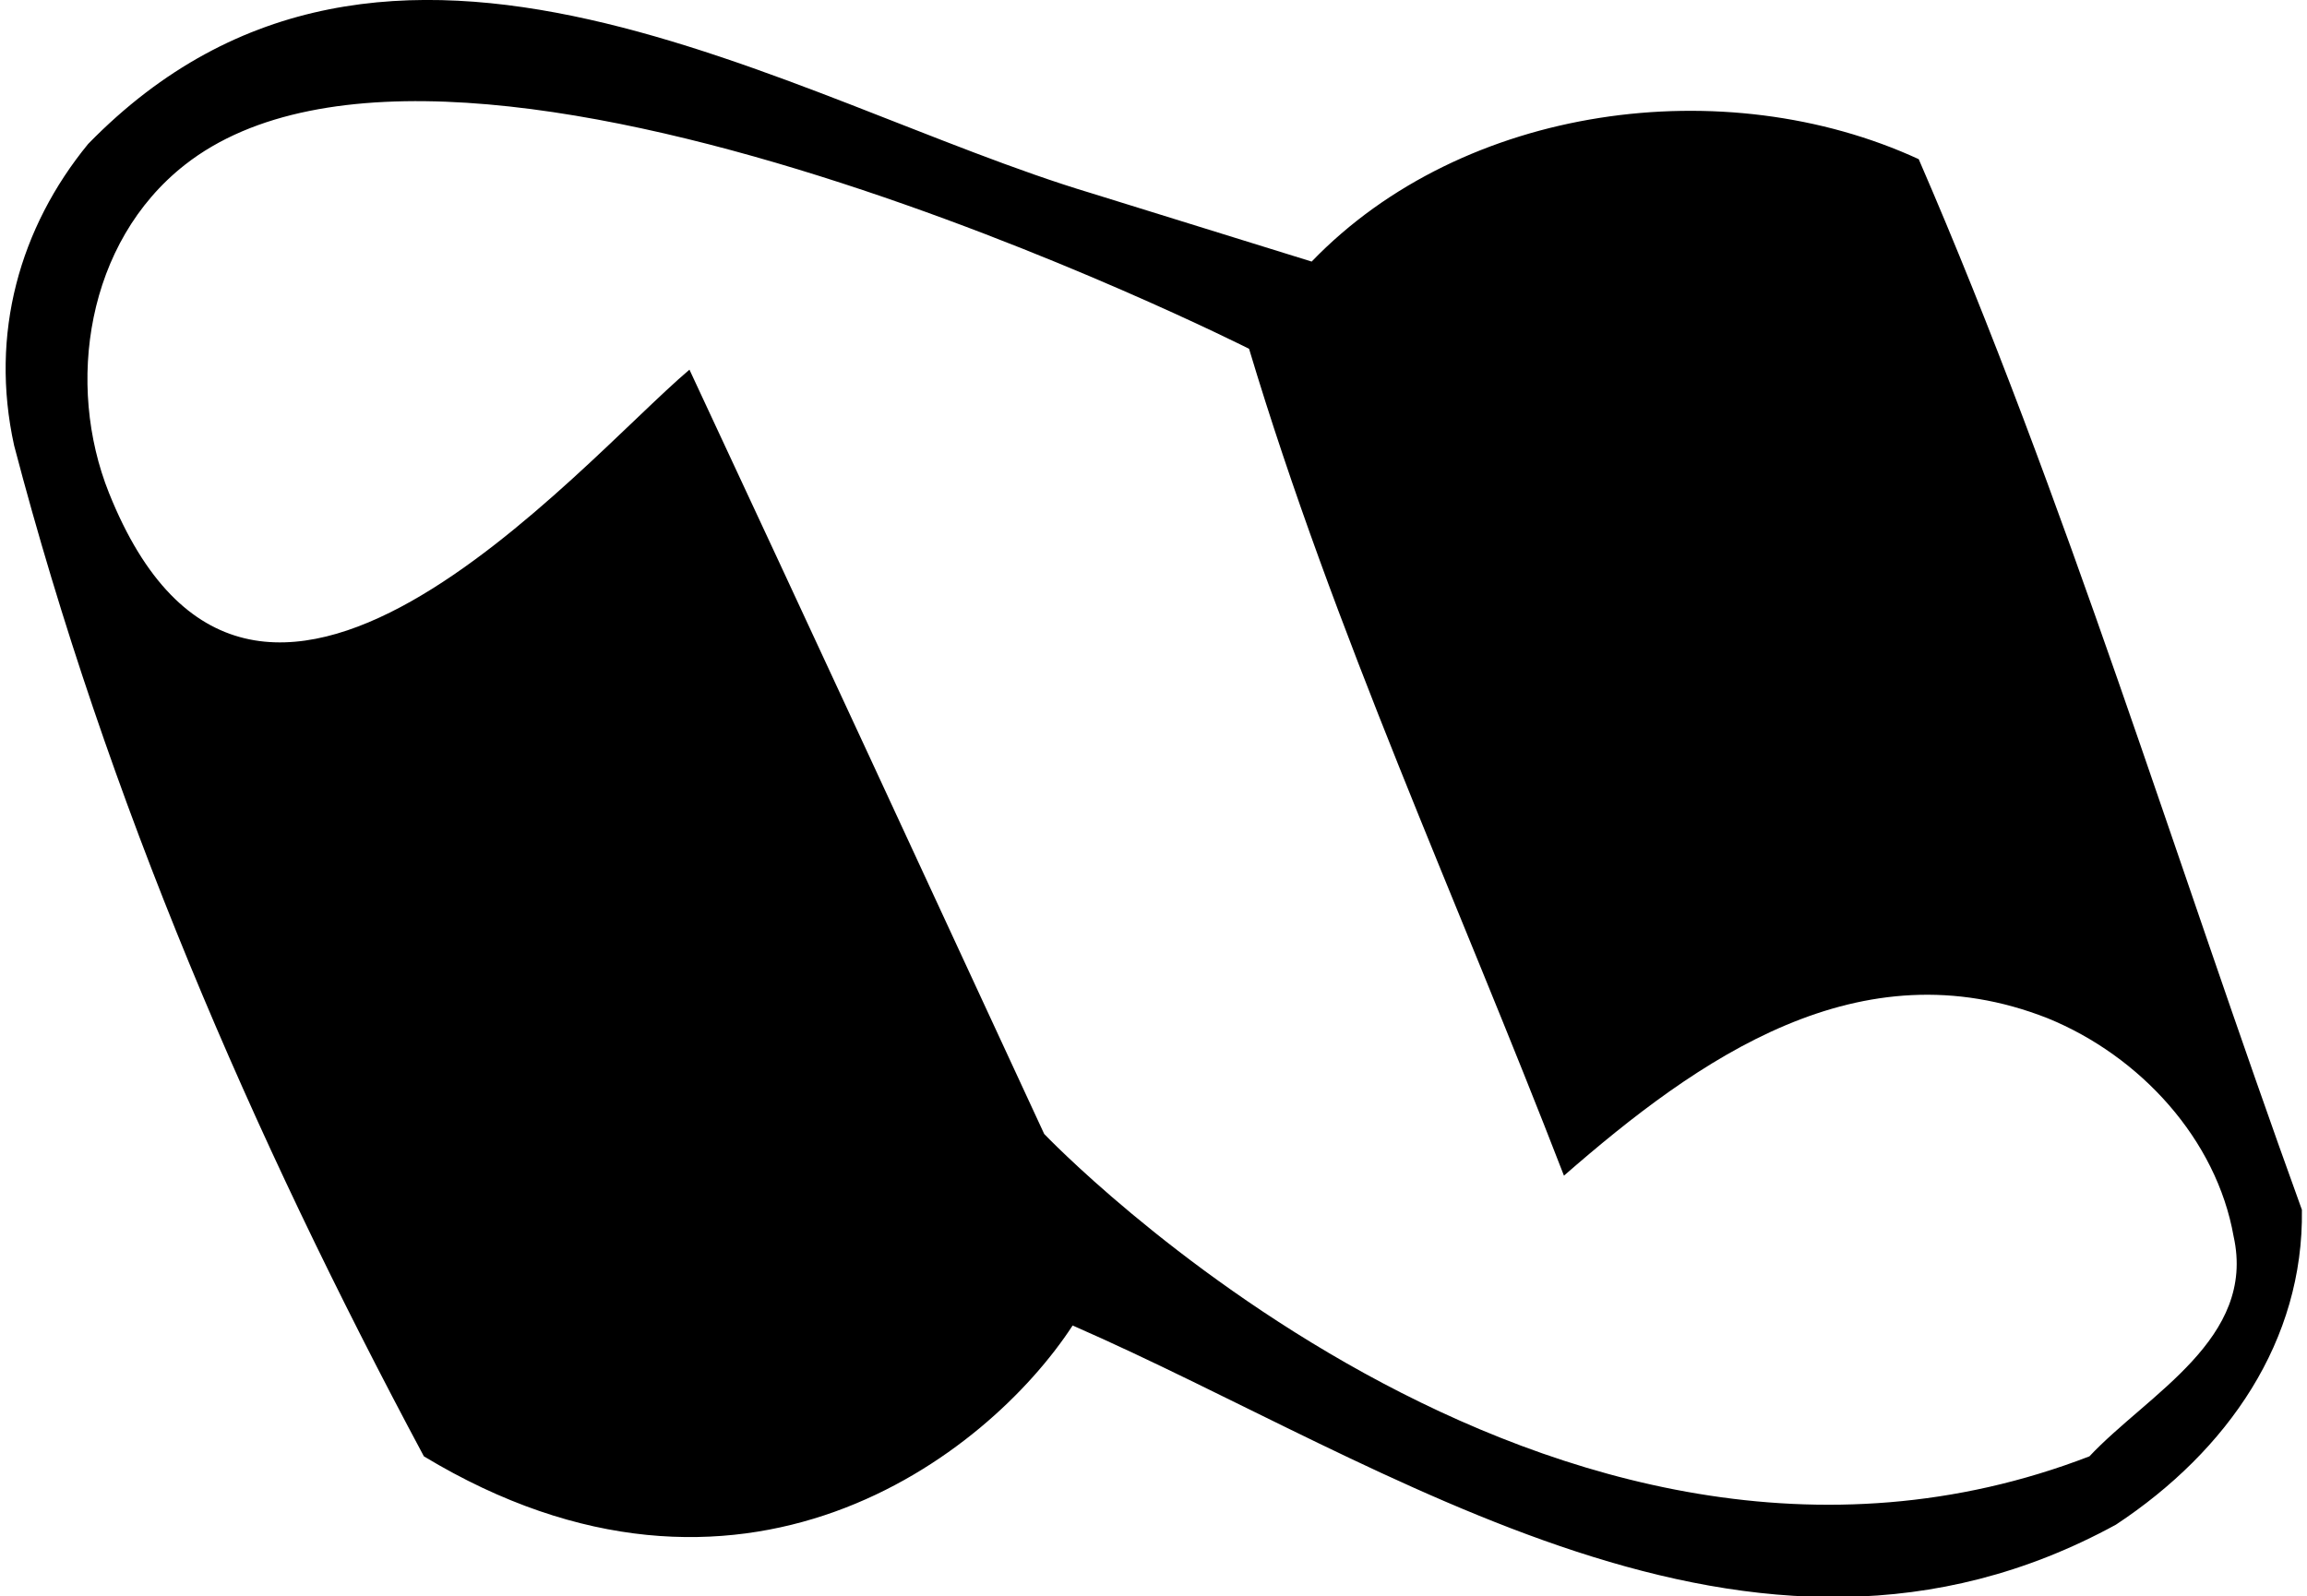 <?xml version="1.0" encoding="UTF-8"?>
<svg xmlns="http://www.w3.org/2000/svg" xmlns:xlink="http://www.w3.org/1999/xlink" width="539pt" height="373pt" viewBox="0 0 539 373" version="1.1">
<g id="surface1">
<path style=" stroke:none;fill-rule:nonzero;fill:rgb(0%,0%,0%);fill-opacity:1;" d="M 448.281 37.195 C 403.07 16.363 341.91 24.34 306.453 61.129 L 255.039 45.172 C 184.621 24.039 90.609 -38.152 20.586 33.648 C 4.629 53.148 -2.461 77.969 3.301 104.117 C 25.016 187 58.703 265.004 99.035 340.348 C 173 385 230.664 340.348 250.609 309.77 C 324.625 342.121 409.277 402.844 494.375 356.305 C 520.523 339.02 538.25 313.312 537.809 282.73 C 508.113 200.738 482.852 116.973 448.281 37.195 Z M 488.168 340.348 C 362 389 243.961 265.004 243.961 265.004 C 216.484 205.613 189.004 146.223 161.082 86.391 C 134.934 108.551 59 199 25.461 115.199 C 15.312 89.848 20.16 56.613 43.188 38.523 C 107.227 -11.773 291.828 81.516 291.828 81.516 C 311.773 147.996 340.582 210.488 365.398 274.754 C 396.871 247.273 434.543 220.684 478.418 237.969 C 500.137 246.832 517.863 266.332 521.852 288.938 C 527.172 312.867 501.906 325.723 488.168 340.348 "/>
</g>
</svg>

